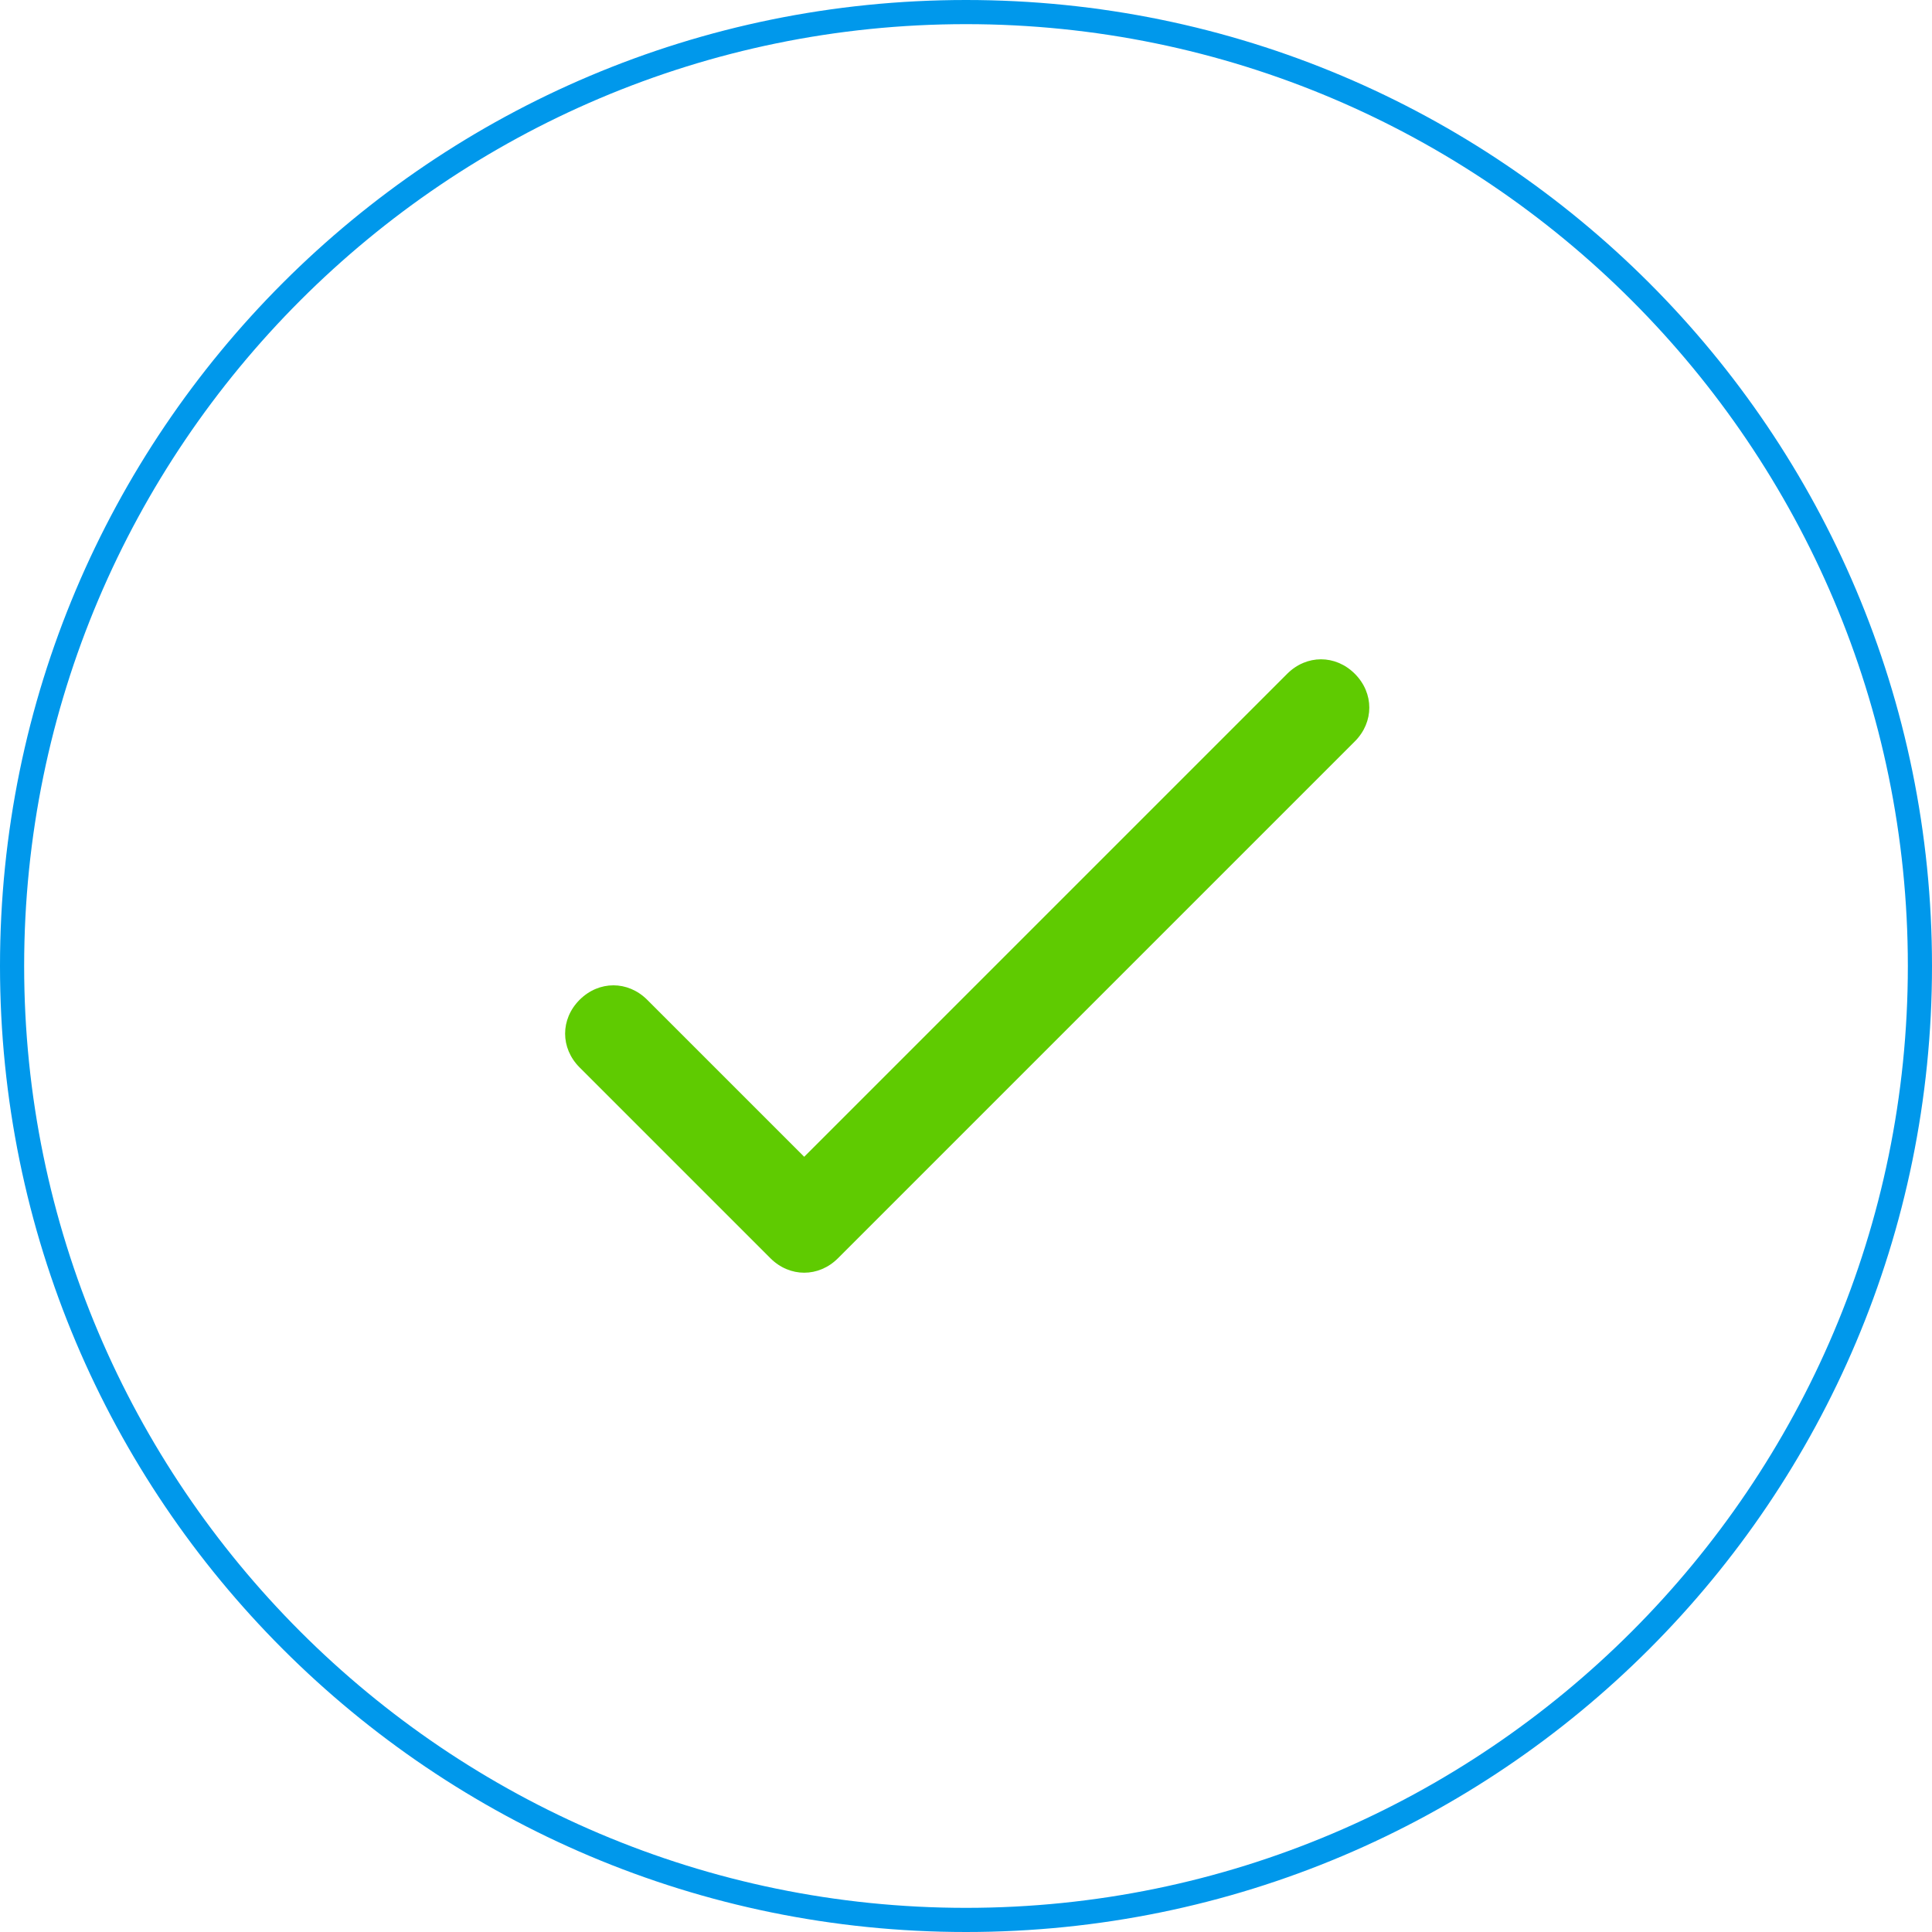 <?xml version="1.0" encoding="utf-8"?>
<!-- Generator: Adobe Illustrator 27.8.1, SVG Export Plug-In . SVG Version: 6.00 Build 0)  -->
<svg version="1.2" baseProfile="tiny" id="Layer_1" xmlns="http://www.w3.org/2000/svg" xmlns:xlink="http://www.w3.org/1999/xlink"
	 x="0px" y="0px" viewBox="0 0 80 80" overflow="visible" xml:space="preserve">
<path fill="#0098EB" d="M40,80C17.9,80,0,62.1,0,40S17.9,0,40,0c22.1,0,40,17.9,40,40S62.1,80,40,80z M40,1C18.5,1,1,18.5,1,40
	c0,21.5,17.5,39,39,39s39-17.5,39-39C79,18.5,61.5,1,40,1z"/>
<path fill="#5FCB01" d="M33.3,52.7c-0.5,0-1-0.2-1.4-0.6l-7.9-7.9c-0.8-0.8-0.8-2,0-2.8c0.8-0.8,2-0.8,2.8,0l6.5,6.5l20-20
	c0.8-0.8,2-0.8,2.8,0c0.8,0.8,0.8,2,0,2.8L34.7,52.1C34.3,52.5,33.8,52.7,33.3,52.7z"/>
</svg>
